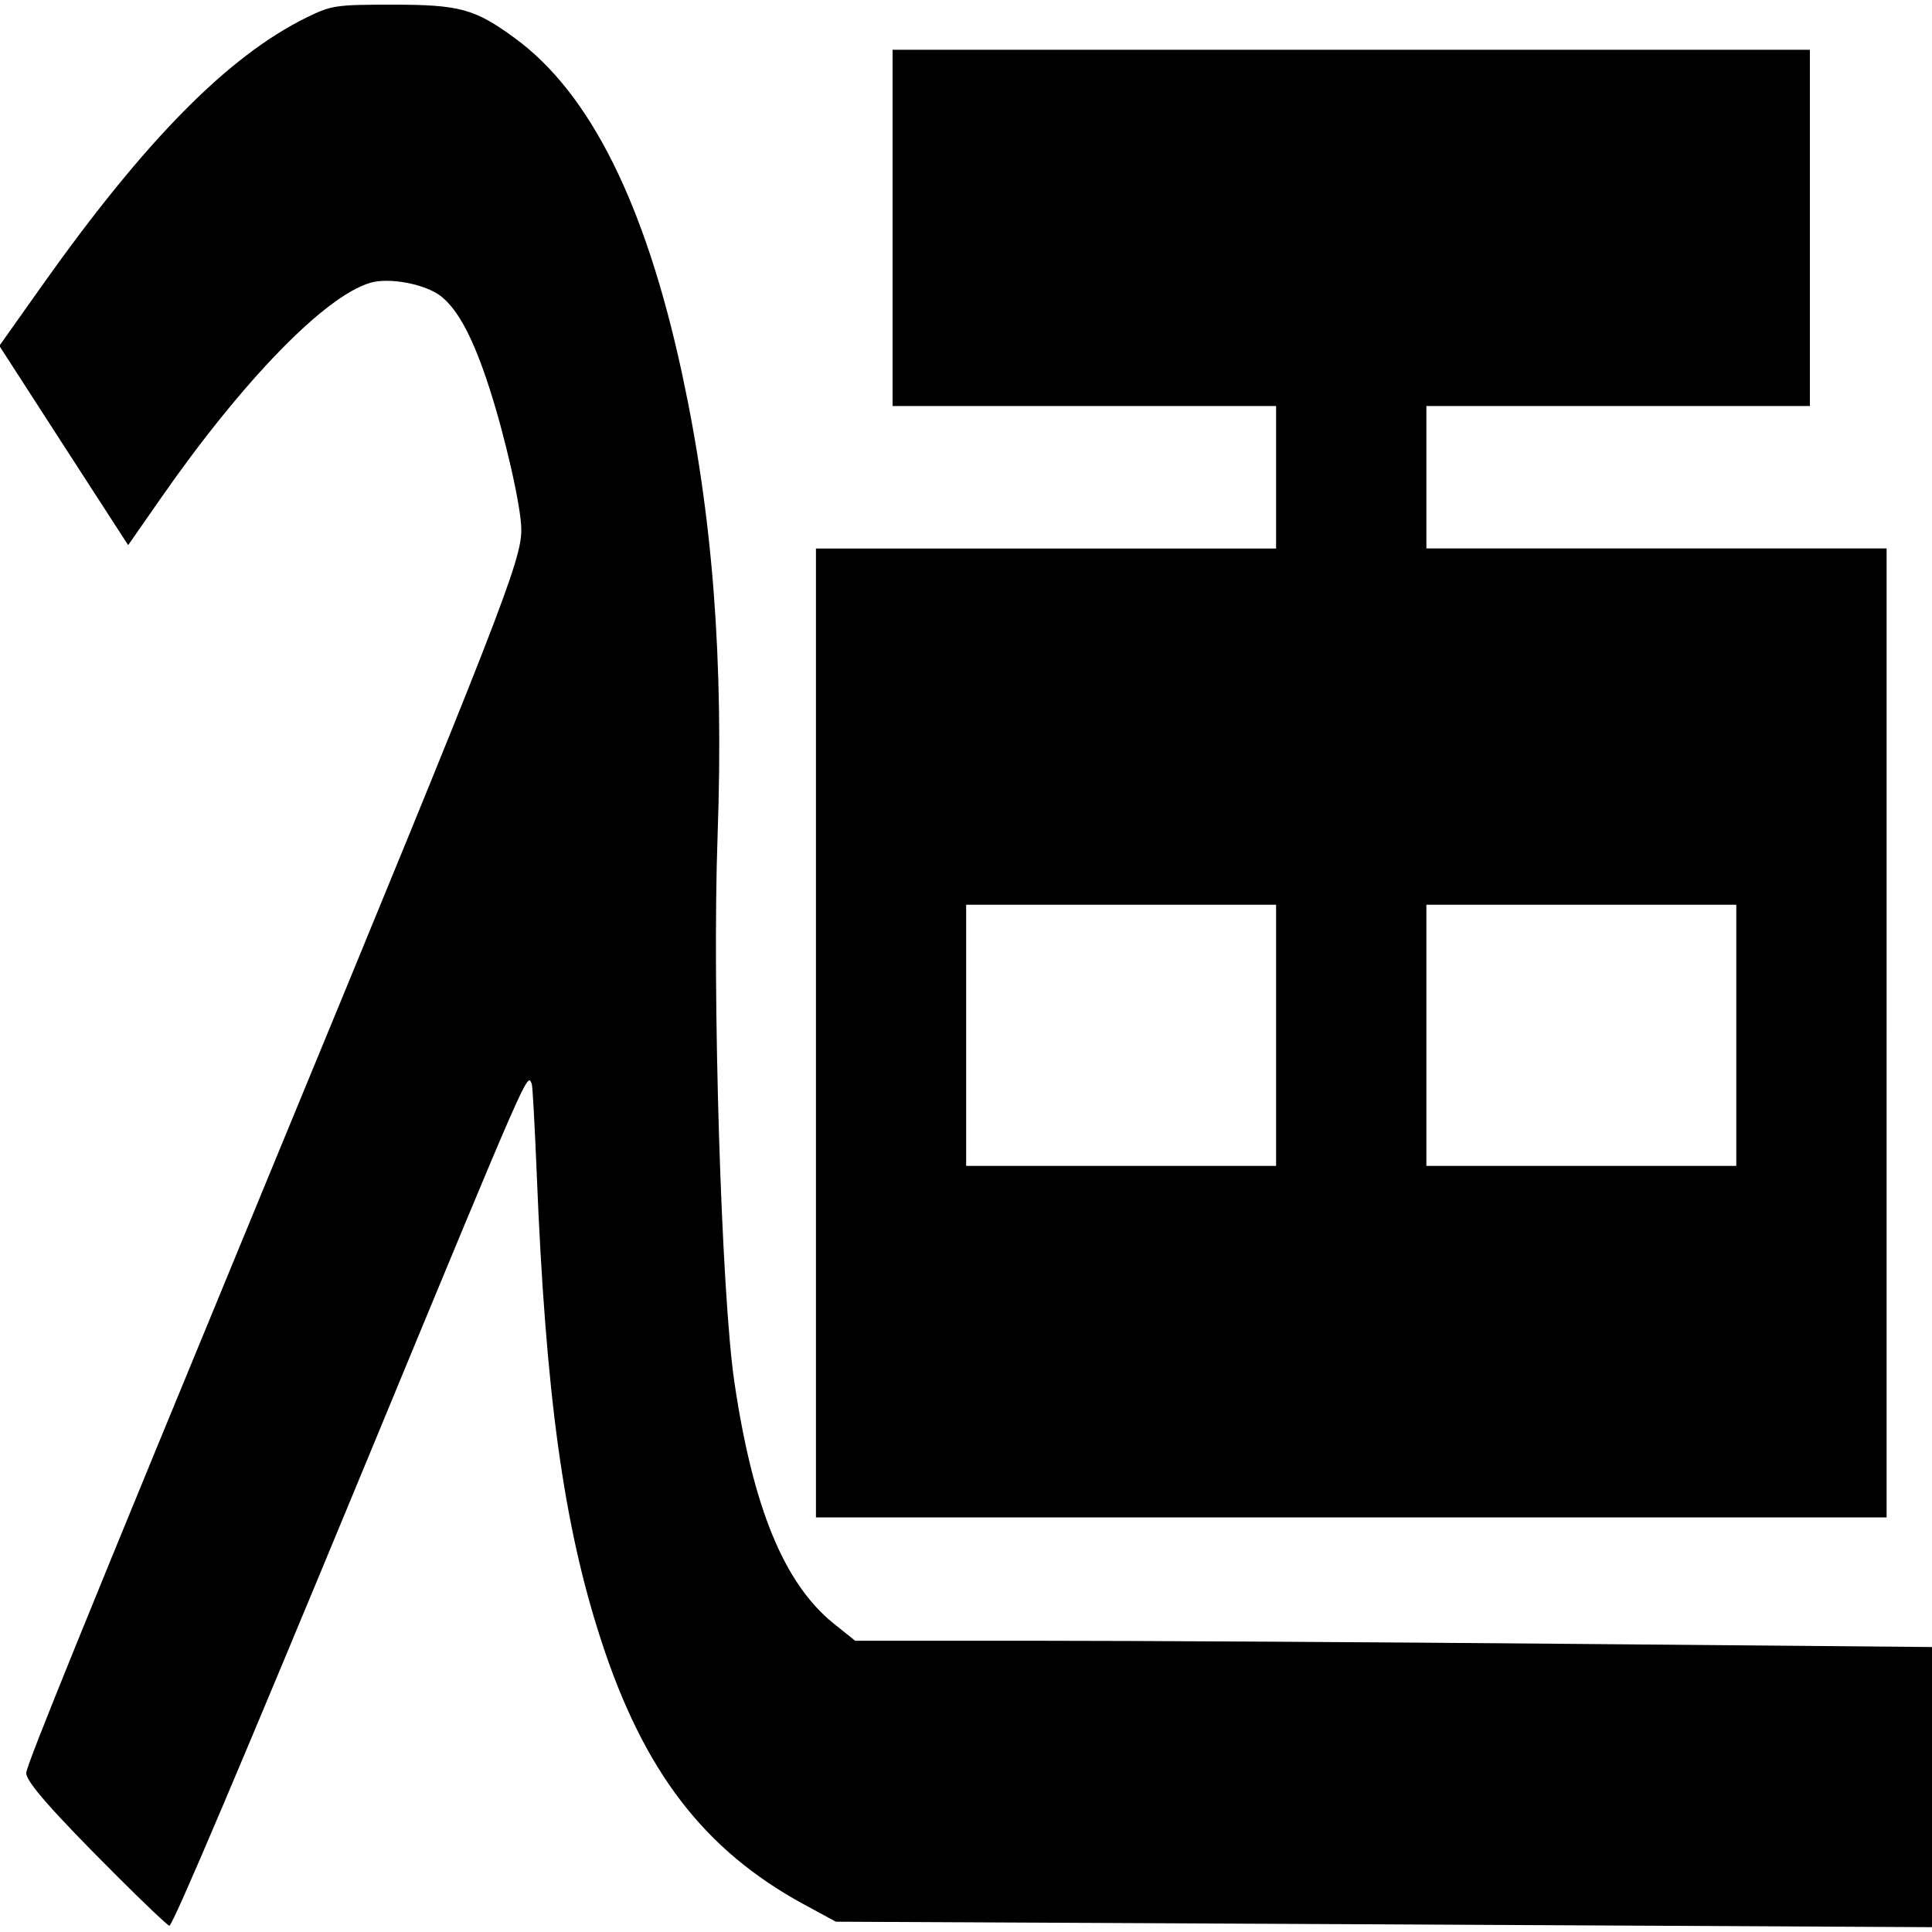 <svg role="img" viewBox="0 0 24 24" xmlns="http://www.w3.org/2000/svg"><title>ATS</title><path d="m 4.875,0.058 c -0.704,0 -0.759,0.008 -1.068,0.16 C 2.832,0.698 1.801,1.744 0.525,3.544 L -0.008,4.296 0.791,5.534 1.592,6.772 1.986,6.206 C 3.007,4.737 4.033,3.679 4.6,3.513 4.835,3.443 5.287,3.529 5.479,3.681 5.693,3.85 5.88,4.205 6.076,4.81 c 0.203,0.626 0.4,1.497 0.4,1.771 0,0.386 -0.262,1.059 -3.084,7.896 -2.369,5.741 -3.061,7.443 -3.066,7.547 -0.005,0.105 0.323,0.479 1.137,1.291 0.334,0.334 0.623,0.607 0.641,0.607 0.042,0 0.887,-1.992 2.467,-5.811 2.027,-4.901 1.978,-4.787 2.035,-4.645 0.01,0.025 0.037,0.522 0.061,1.105 0.111,2.752 0.332,4.362 0.797,5.795 0.53,1.636 1.282,2.617 2.523,3.291 l 0.396,0.215 6.812,0.033 6.812,0.035 v -1.74 -1.74 l -4.465,-0.039 c -2.456,-0.022 -5.468,-0.039 -6.693,-0.039 H 10.623 L 10.35,20.163 C 9.738,19.666 9.353,18.725 9.123,17.171 8.96,16.068 8.845,12.328 8.914,10.384 8.992,8.19 8.854,6.408 8.471,4.634 8.017,2.533 7.33,1.156 6.396,0.474 5.898,0.109 5.708,0.058 4.875,0.058 Z M 11.088,0.618 V 2.831 5.044 h 2.383 2.381 v 0.885 0.885 h -2.857 -2.859 v 6.018 6.018 h 6.65 6.65 V 12.831 6.813 H 20.578 17.719 V 5.929 5.044 h 2.383 2.381 V 2.831 0.618 H 16.785 Z M 12.002,11.239 h 1.926 1.924 v 1.621 1.623 h -1.924 -1.926 v -1.623 z m 5.717,0 h 1.926 1.924 v 1.621 1.623 H 19.645 17.719 v -1.623 z"/></svg>
